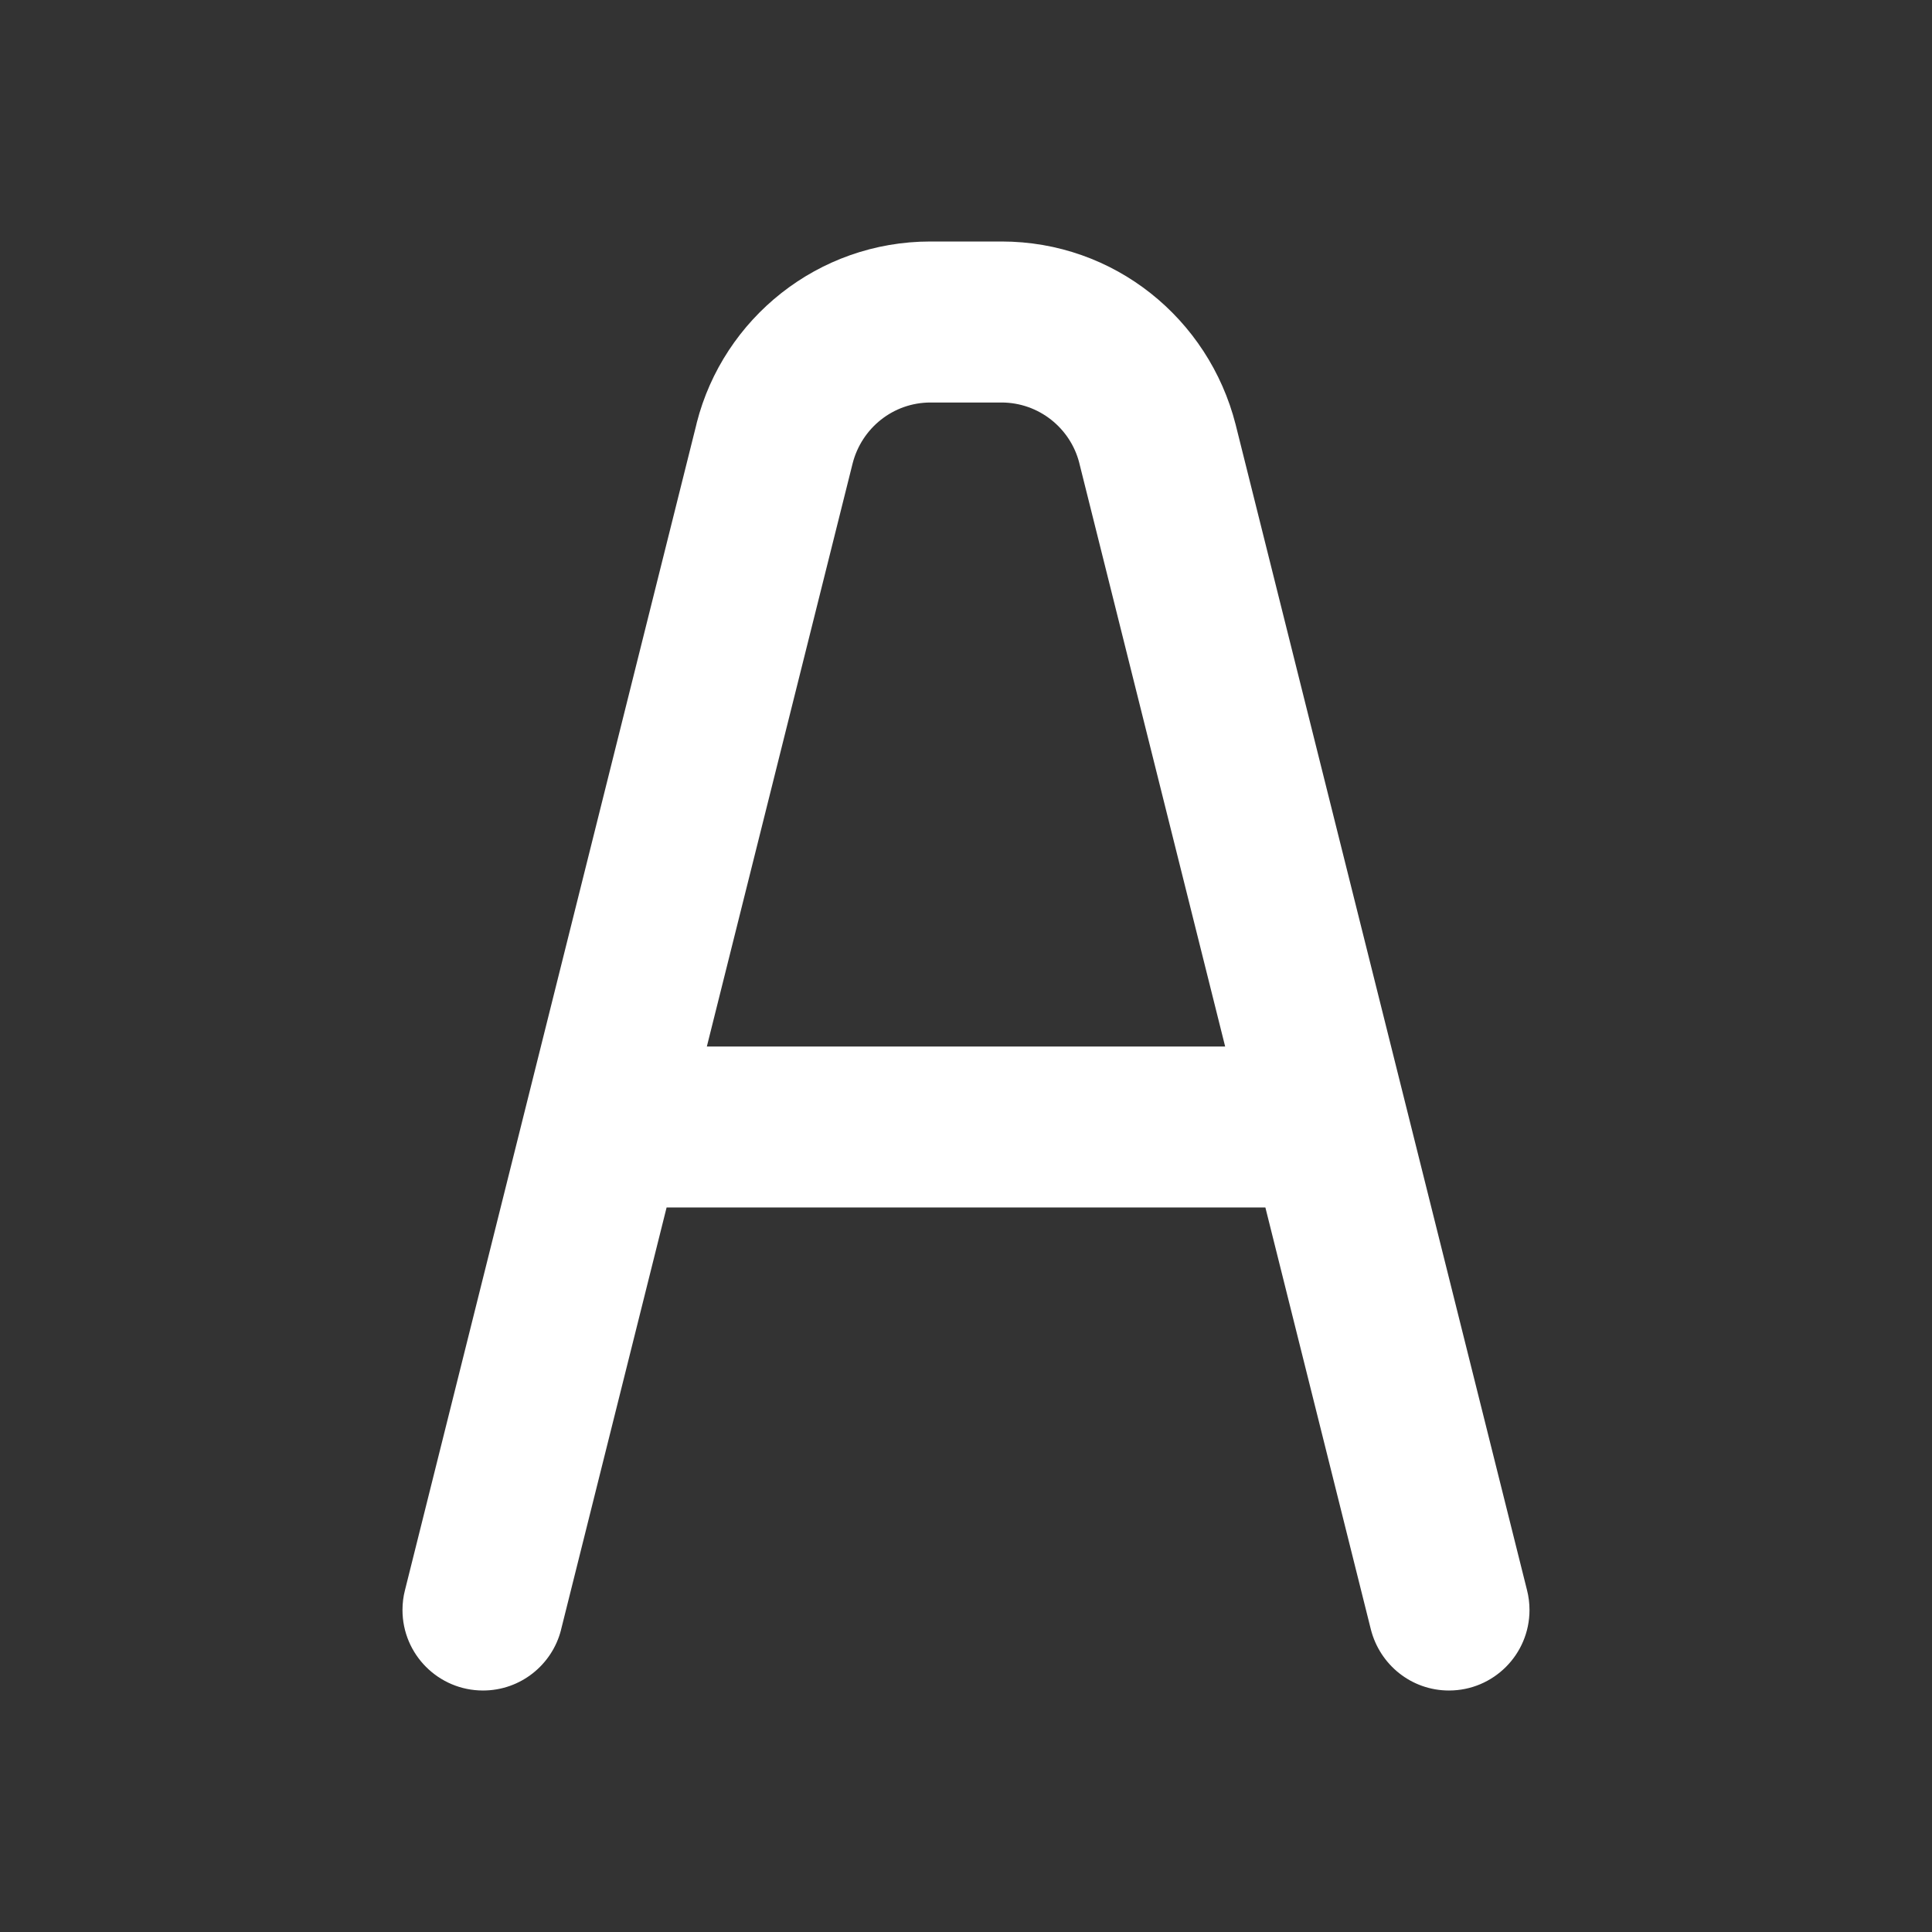 <!-- Generated by IcoMoon.io -->
<svg version="1.1" xmlns="http://www.w3.org/2000/svg" width="280" height="280" viewBox="0 0 280 280">
<rect x="0" y="0" width="280" height="280" fill="#333333" stroke="none"/>
<title>ul-letter-english-a</title>
<path fill="#fff" d="M221.319 230.502l-42.246-168.99c-3.913-15.345-17.611-26.512-33.917-26.512-0.014 0-0.028 0-0.043 0h-10.23c-0.012 0-0.026 0-0.040 0-16.306 0-30.004 11.167-33.864 26.27l-0.053 0.242-42.246 168.99c-0.221 0.85-0.349 1.826-0.349 2.831 0 6.444 5.224 11.668 11.668 11.668 5.438 0 10.008-3.721 11.301-8.756l0.017-0.081 15.29-61.165h86.781l15.29 61.165c1.311 5.116 5.881 8.837 11.319 8.837 6.444 0 11.668-5.224 11.668-11.668 0-1.005-0.127-1.981-0.366-2.912l0.017 0.081zM102.443 151.667l21.123-84.492c1.301-5.117 5.867-8.841 11.303-8.841 0.005 0 0.011 0 0.017 0h10.231c0.005 0 0.010 0 0.016 0 5.436 0 10.002 3.724 11.286 8.761l0.017 0.081 21.122 84.492z"></path>
</svg>
